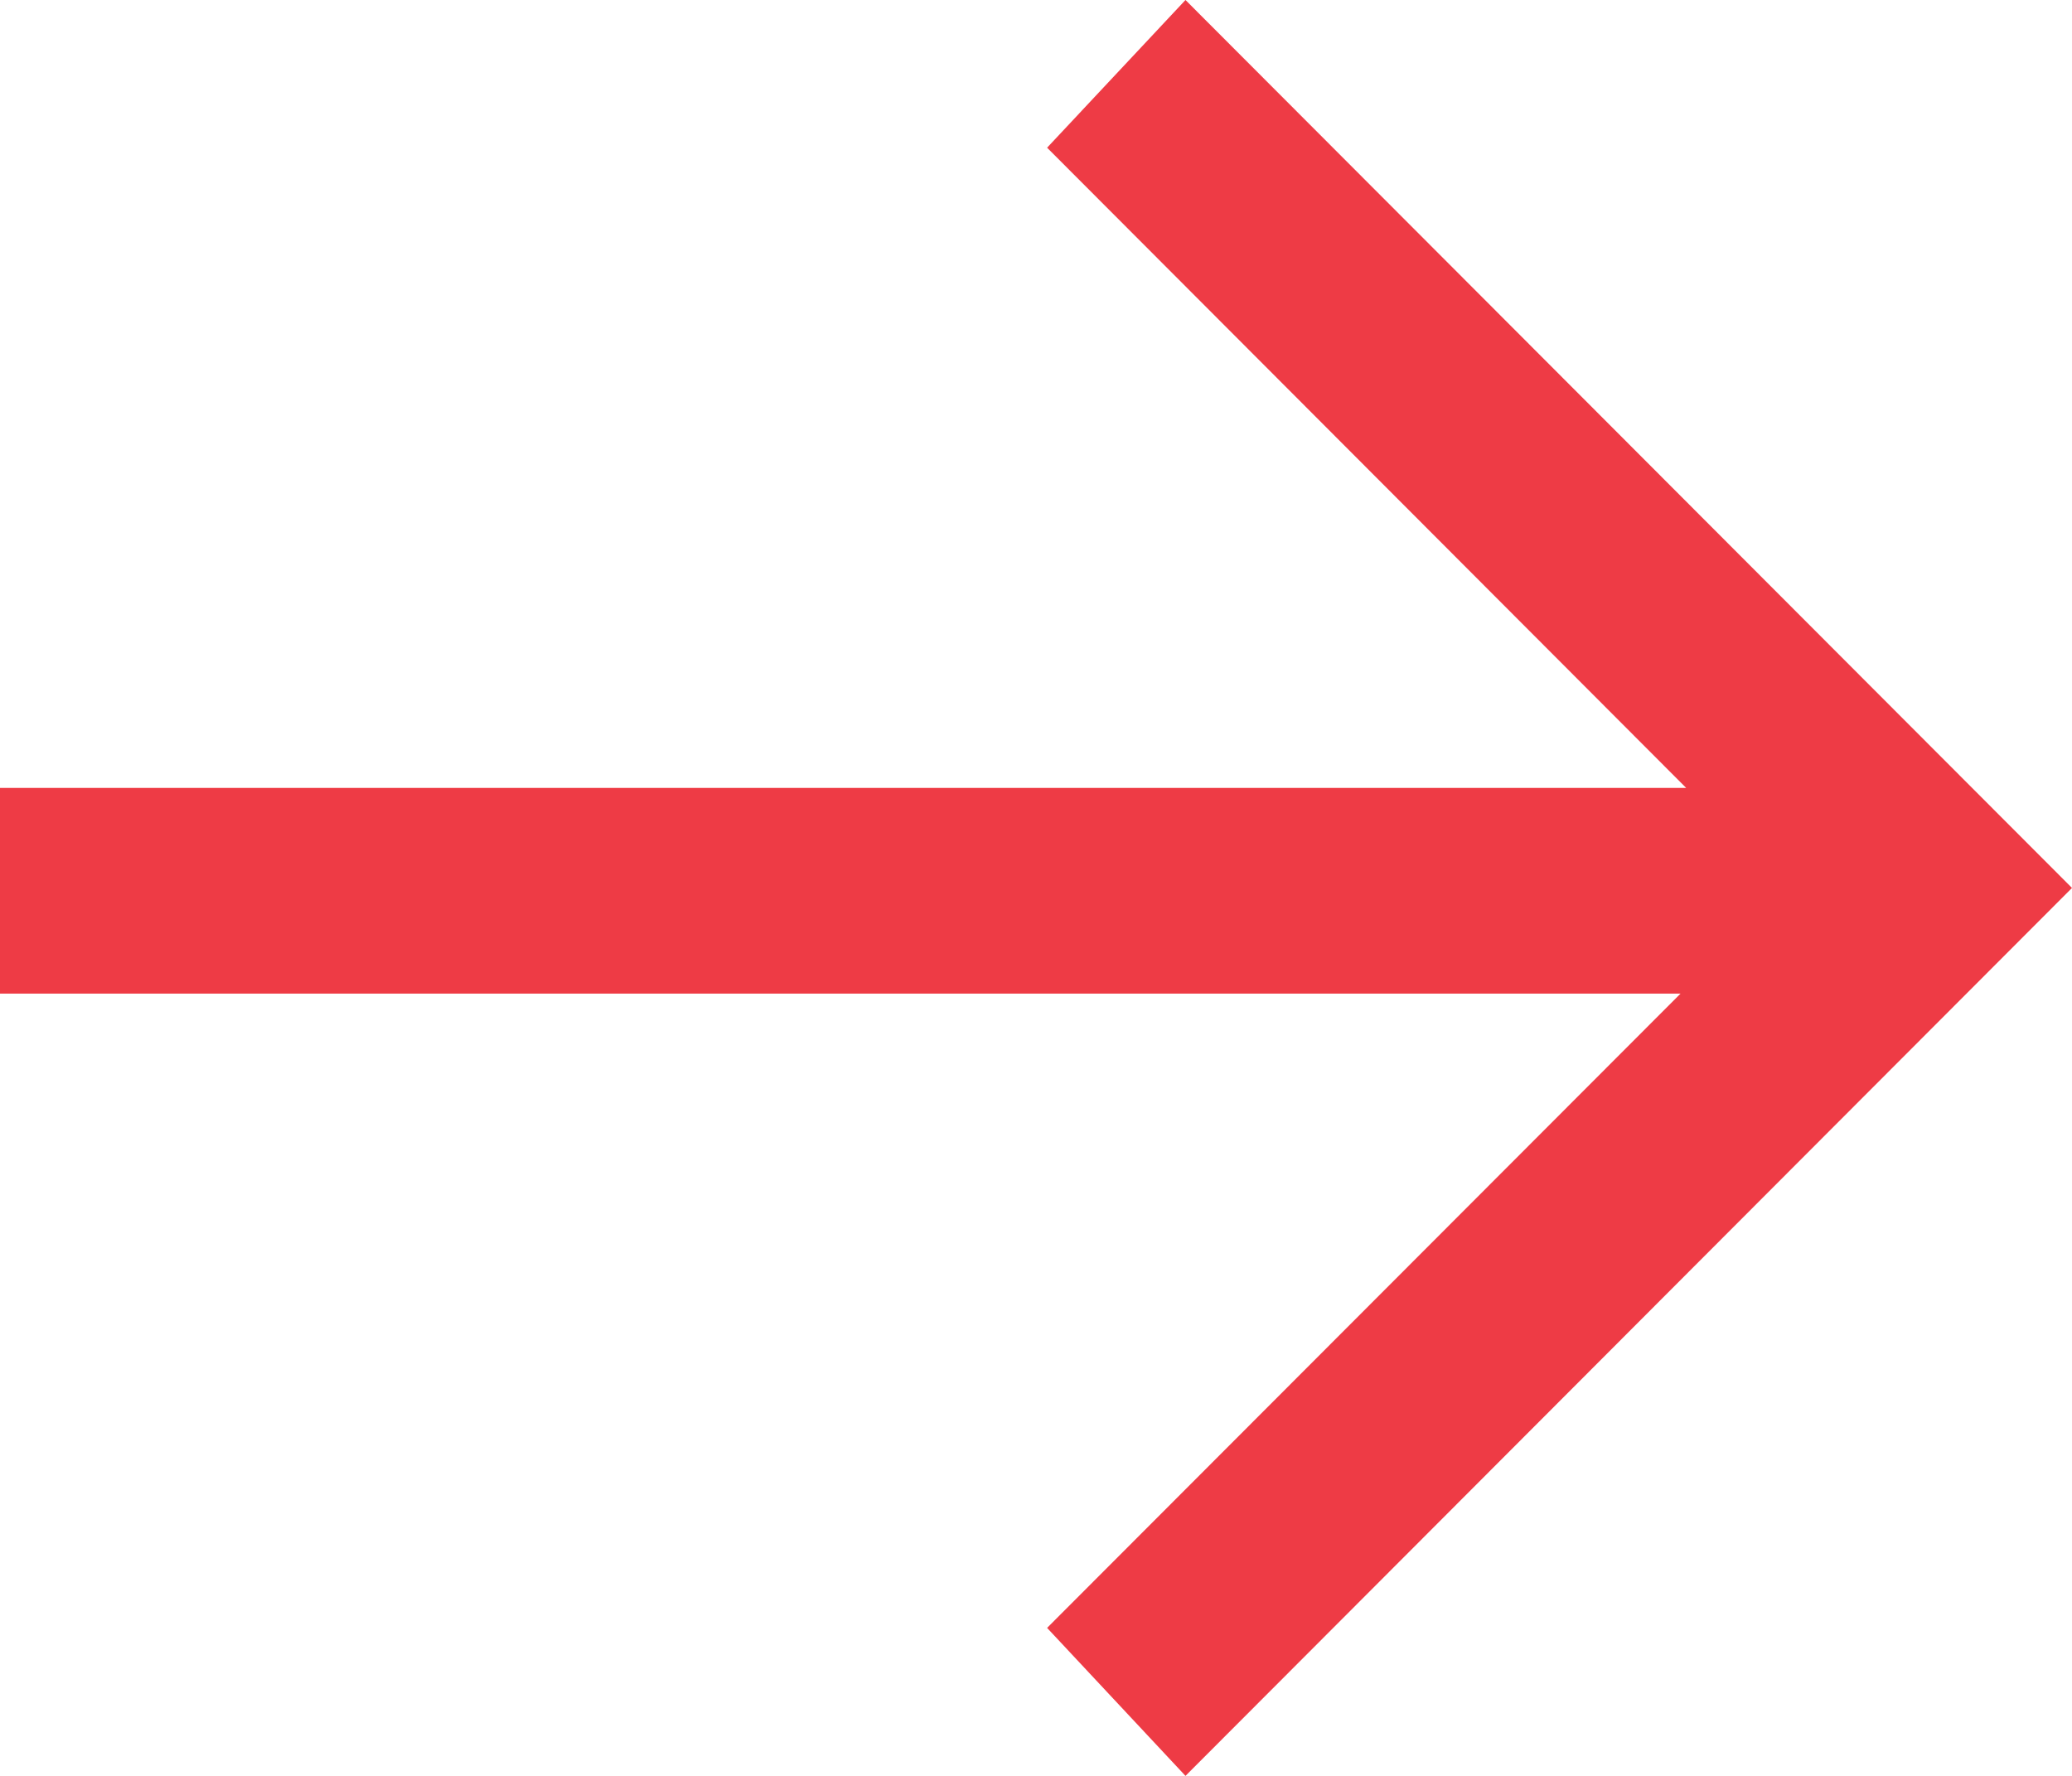 <svg xmlns="http://www.w3.org/2000/svg" width="14" height="12" viewBox="0 0 14 12">
    <path fill="#EE3B45" fill-rule="evenodd" d="M8.01 0l-.935.998 4.318 4.326H0v1.39h11.355L7.075 11 8.01 12 14 6z"/>
</svg>
